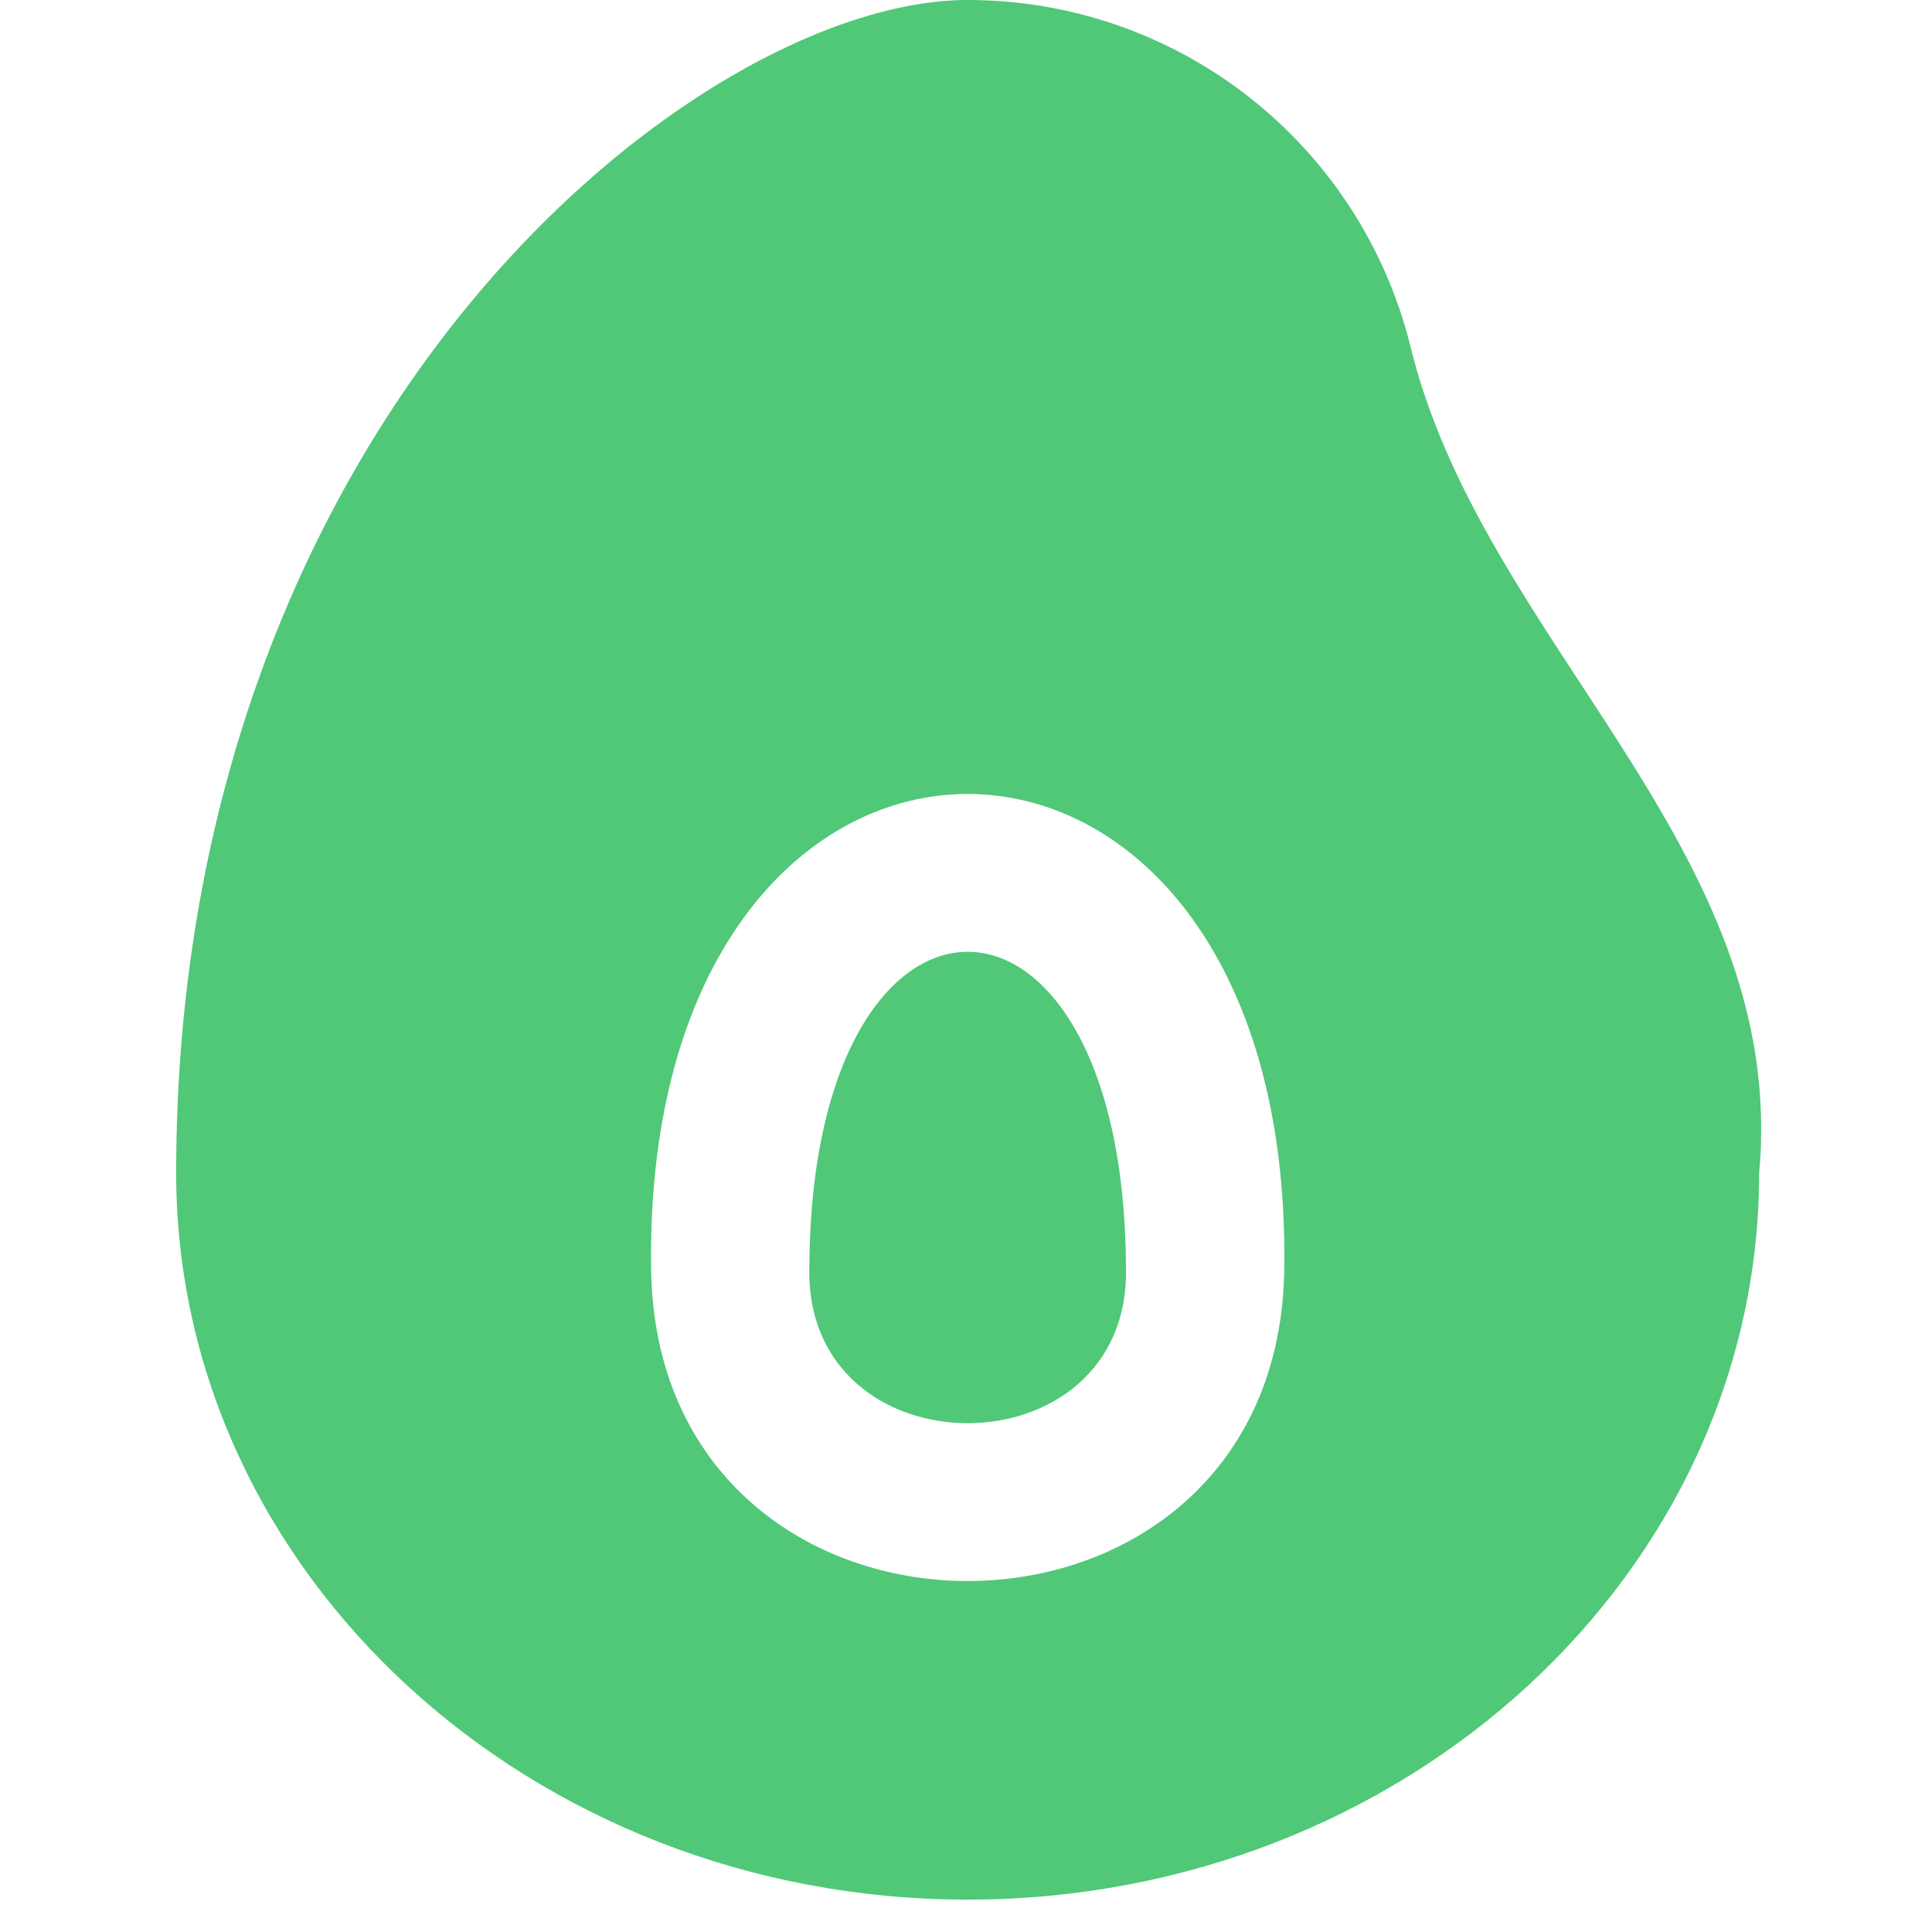 <svg xmlns="http://www.w3.org/2000/svg" width="55" height="55" viewBox="0 0 55 55" fill="none">
  <g clip-path="url(#clip0_333_5)">
    <path d="M50.08 33.389C50.08 44.797 39.972 54.078 27.548 54.078C15.123 54.078 5.015 44.797 5.015 33.389C5.015 11.784 19.9 3.97279e-07 27.548 3.97279e-07C30.44 -0.001 33.249 0.964 35.531 2.742C37.812 4.52 39.435 7.008 40.141 9.813C42.18 18.292 50.927 24.126 50.08 33.389ZM36.561 36.052C36.772 18.118 18.323 18.121 18.535 36.052C18.627 47.994 36.471 47.994 36.561 36.052Z" fill="#50C878"/>
    <path d="M32.054 36.052C32.221 42.003 22.874 42.003 23.041 36.052C23.106 24.11 31.991 24.11 32.054 36.052Z" fill="#50C878"/>
  </g>
  <defs>
    <clipPath id="clip0_333_5">
      <rect width="54.078" height="54.078" fill="white" transform="translate(0.508)"/>
    </clipPath>
  </defs>
</svg>